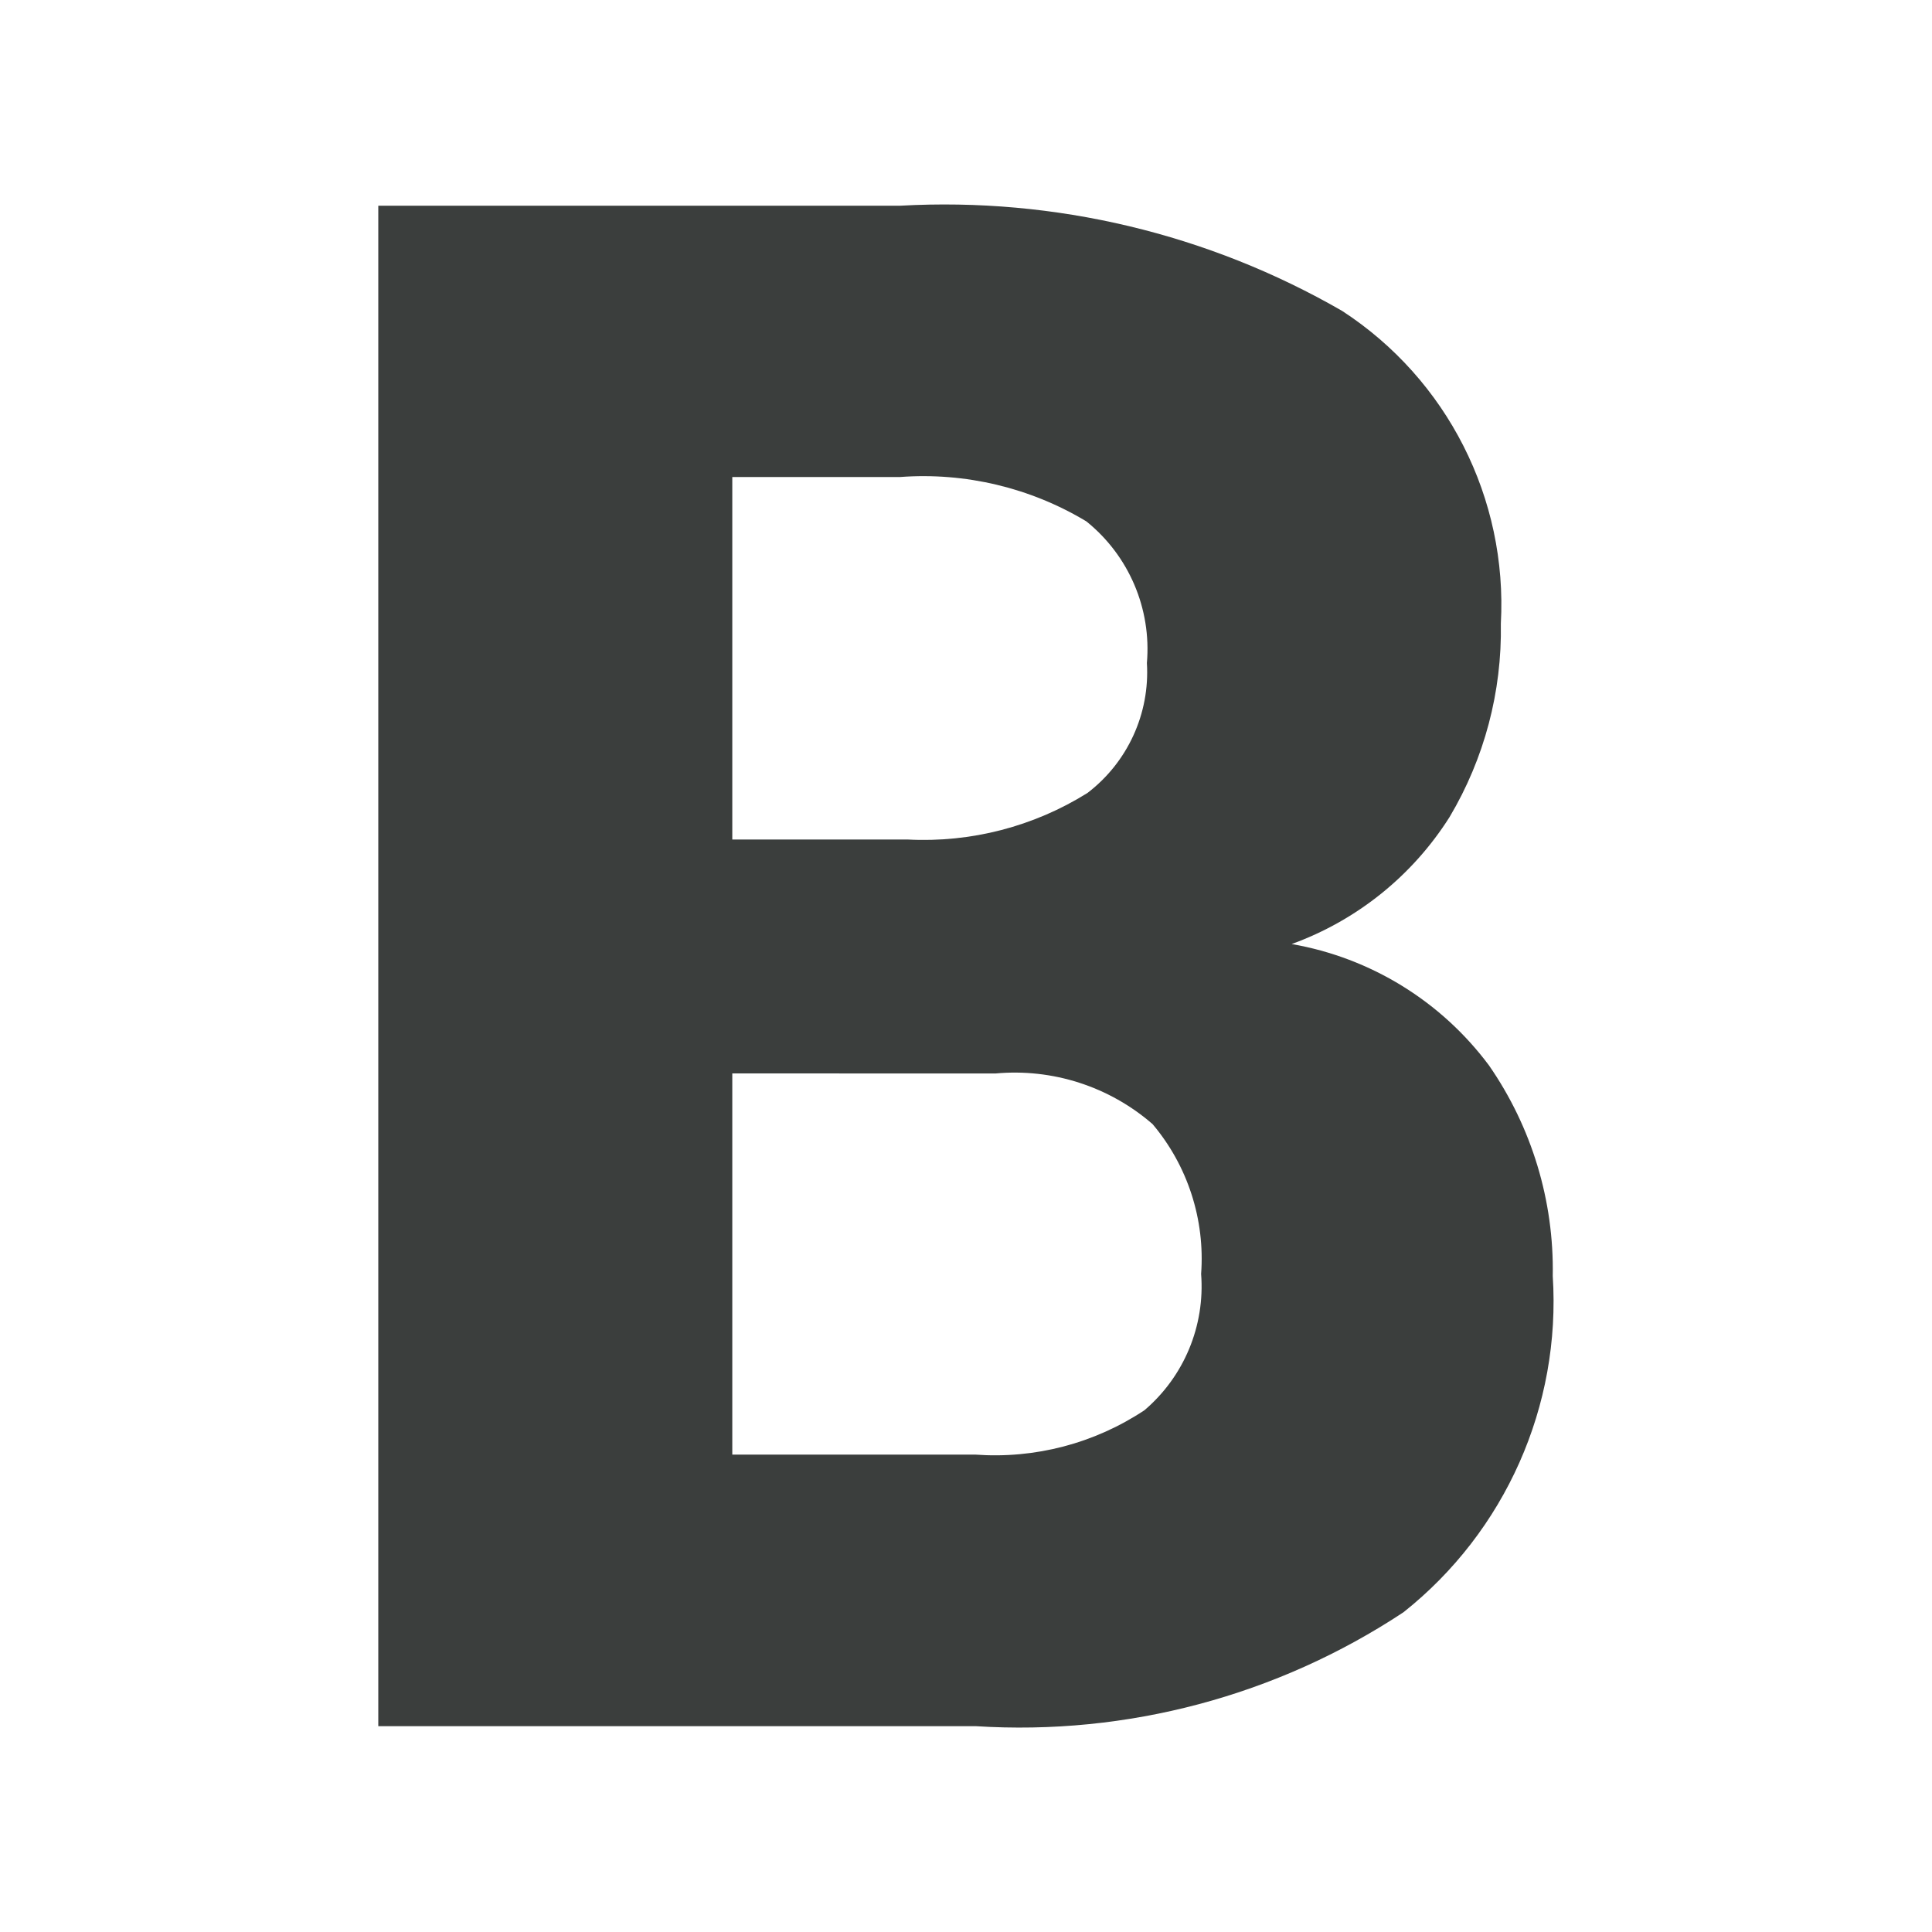 <?xml version="1.0" encoding="UTF-8"?>
<svg id="uuid-03acd2cd-cd4a-4919-aa0e-c2c620b7a11a" data-name="Layer 1" xmlns="http://www.w3.org/2000/svg" viewBox="0 0 30 30">
  <defs>
    <style>
      .uuid-b24ebbaa-4ab8-430e-92a3-e3f75595dc66 {
        fill: #3b3e3d;
        stroke-width: 0px;
      }
    </style>
  </defs>
  <g id="uuid-4b6026e7-e7c9-41a7-8e71-3124f61e6e7d" data-name="Group 8935">
    <path id="uuid-28f927e9-efc7-4e2d-8d16-95ce3df4d7ff" data-name="Path 6845" class="uuid-b24ebbaa-4ab8-430e-92a3-e3f75595dc66" d="m5.874,26.803V3.194h8.108c2.397-.133,4.78.435,6.859,1.634,1.631,1.061,2.571,2.913,2.464,4.857.019,1.054-.256,2.093-.795,3-.576.912-1.439,1.606-2.453,1.974,1.225.213,2.322.888,3.065,1.886.664.959,1.01,2.103.989,3.269.13,2.015-.737,3.966-2.318,5.221-1.961,1.297-4.293,1.918-6.639,1.769H5.874Zm5.497-13.767h2.724c.982.051,1.956-.201,2.79-.722.625-.477.972-1.234.924-2.019.072-.844-.28-1.668-.94-2.199-.869-.523-1.88-.764-2.892-.689h-2.606v5.629Zm0,3.632v5.919h3.772c.928.068,1.852-.174,2.628-.689.615-.524.942-1.31.88-2.116.062-.845-.208-1.68-.754-2.327-.672-.584-1.554-.868-2.44-.786l-4.085-.001Z"/>
  </g>
</svg>